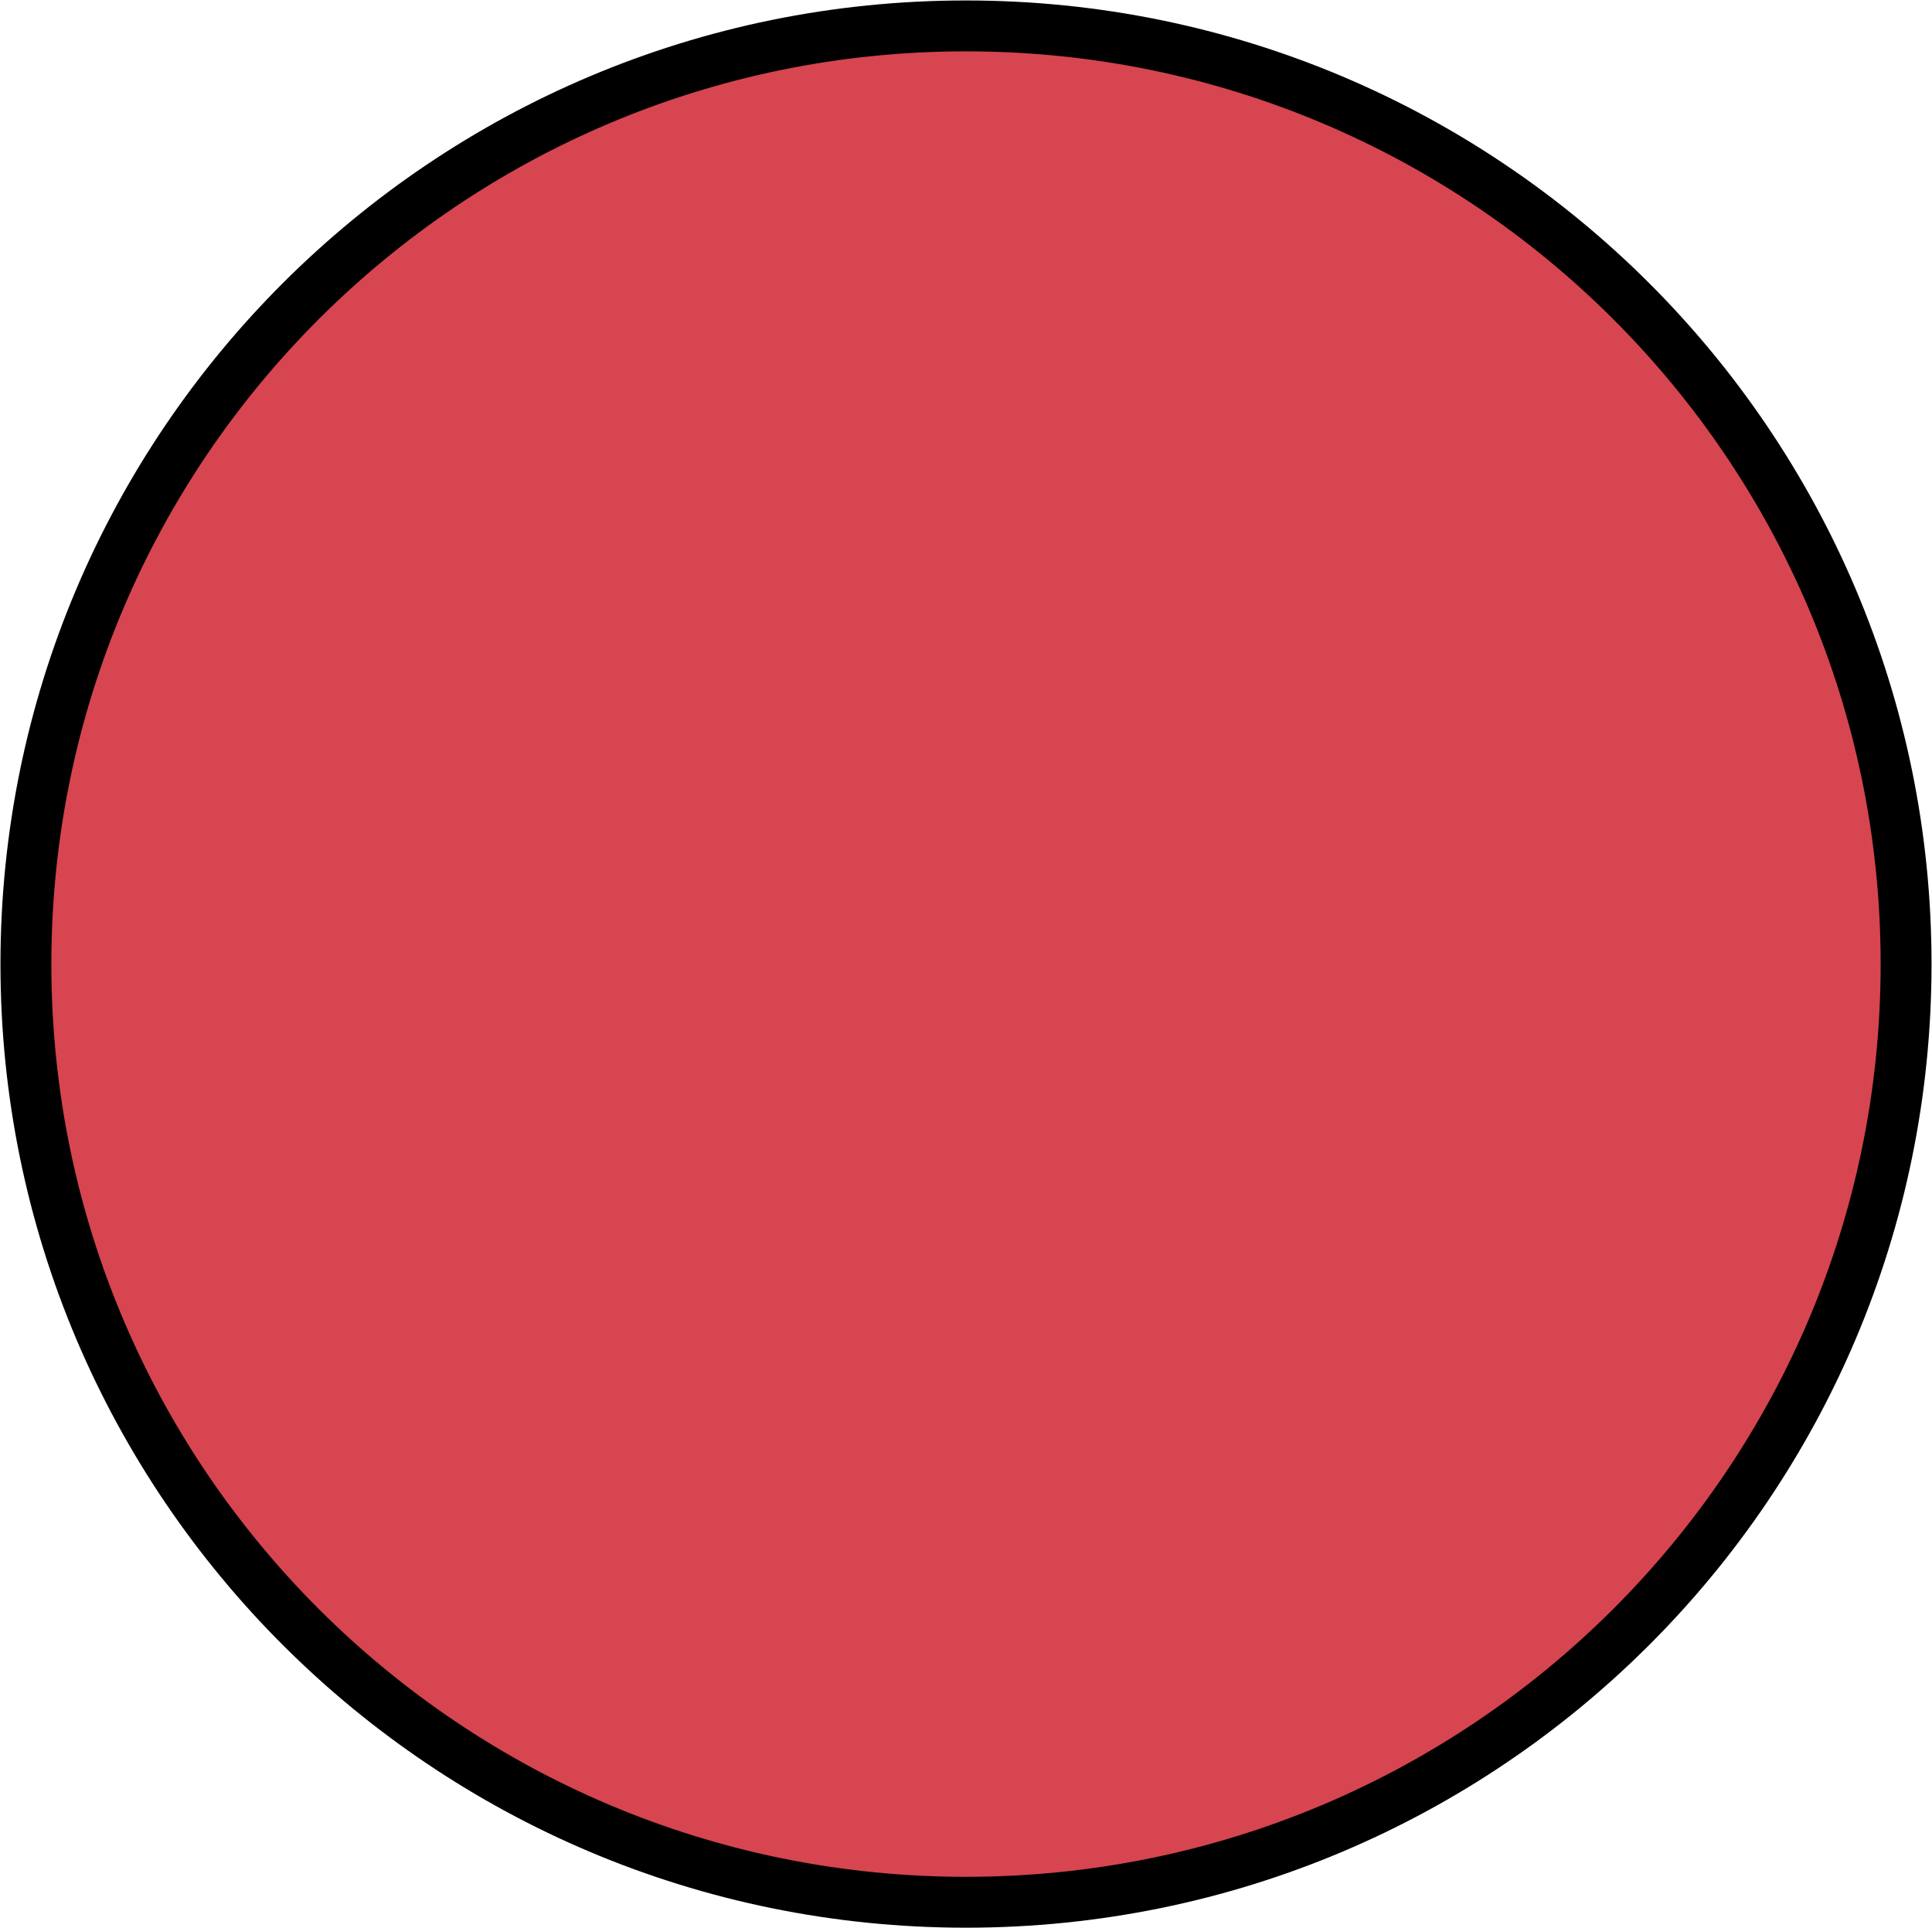 <svg width="522" height="521" xmlns="http://www.w3.org/2000/svg" xmlns:xlink="http://www.w3.org/1999/xlink" overflow="hidden"><defs><clipPath id="clip0"><rect x="3805" y="190" width="522" height="521"/></clipPath></defs><g clip-path="url(#clip0)" transform="translate(-3805 -190)"><path d="M3812 450.5C3812 310.496 3925.72 197 4066 197 4206.28 197 4320 310.496 4320 450.5 4320 590.504 4206.28 704 4066 704 3925.72 704 3812 590.504 3812 450.5Z" stroke="#000000" stroke-width="13.75" stroke-miterlimit="8" fill="#D64550" fill-rule="evenodd"/></g></svg>